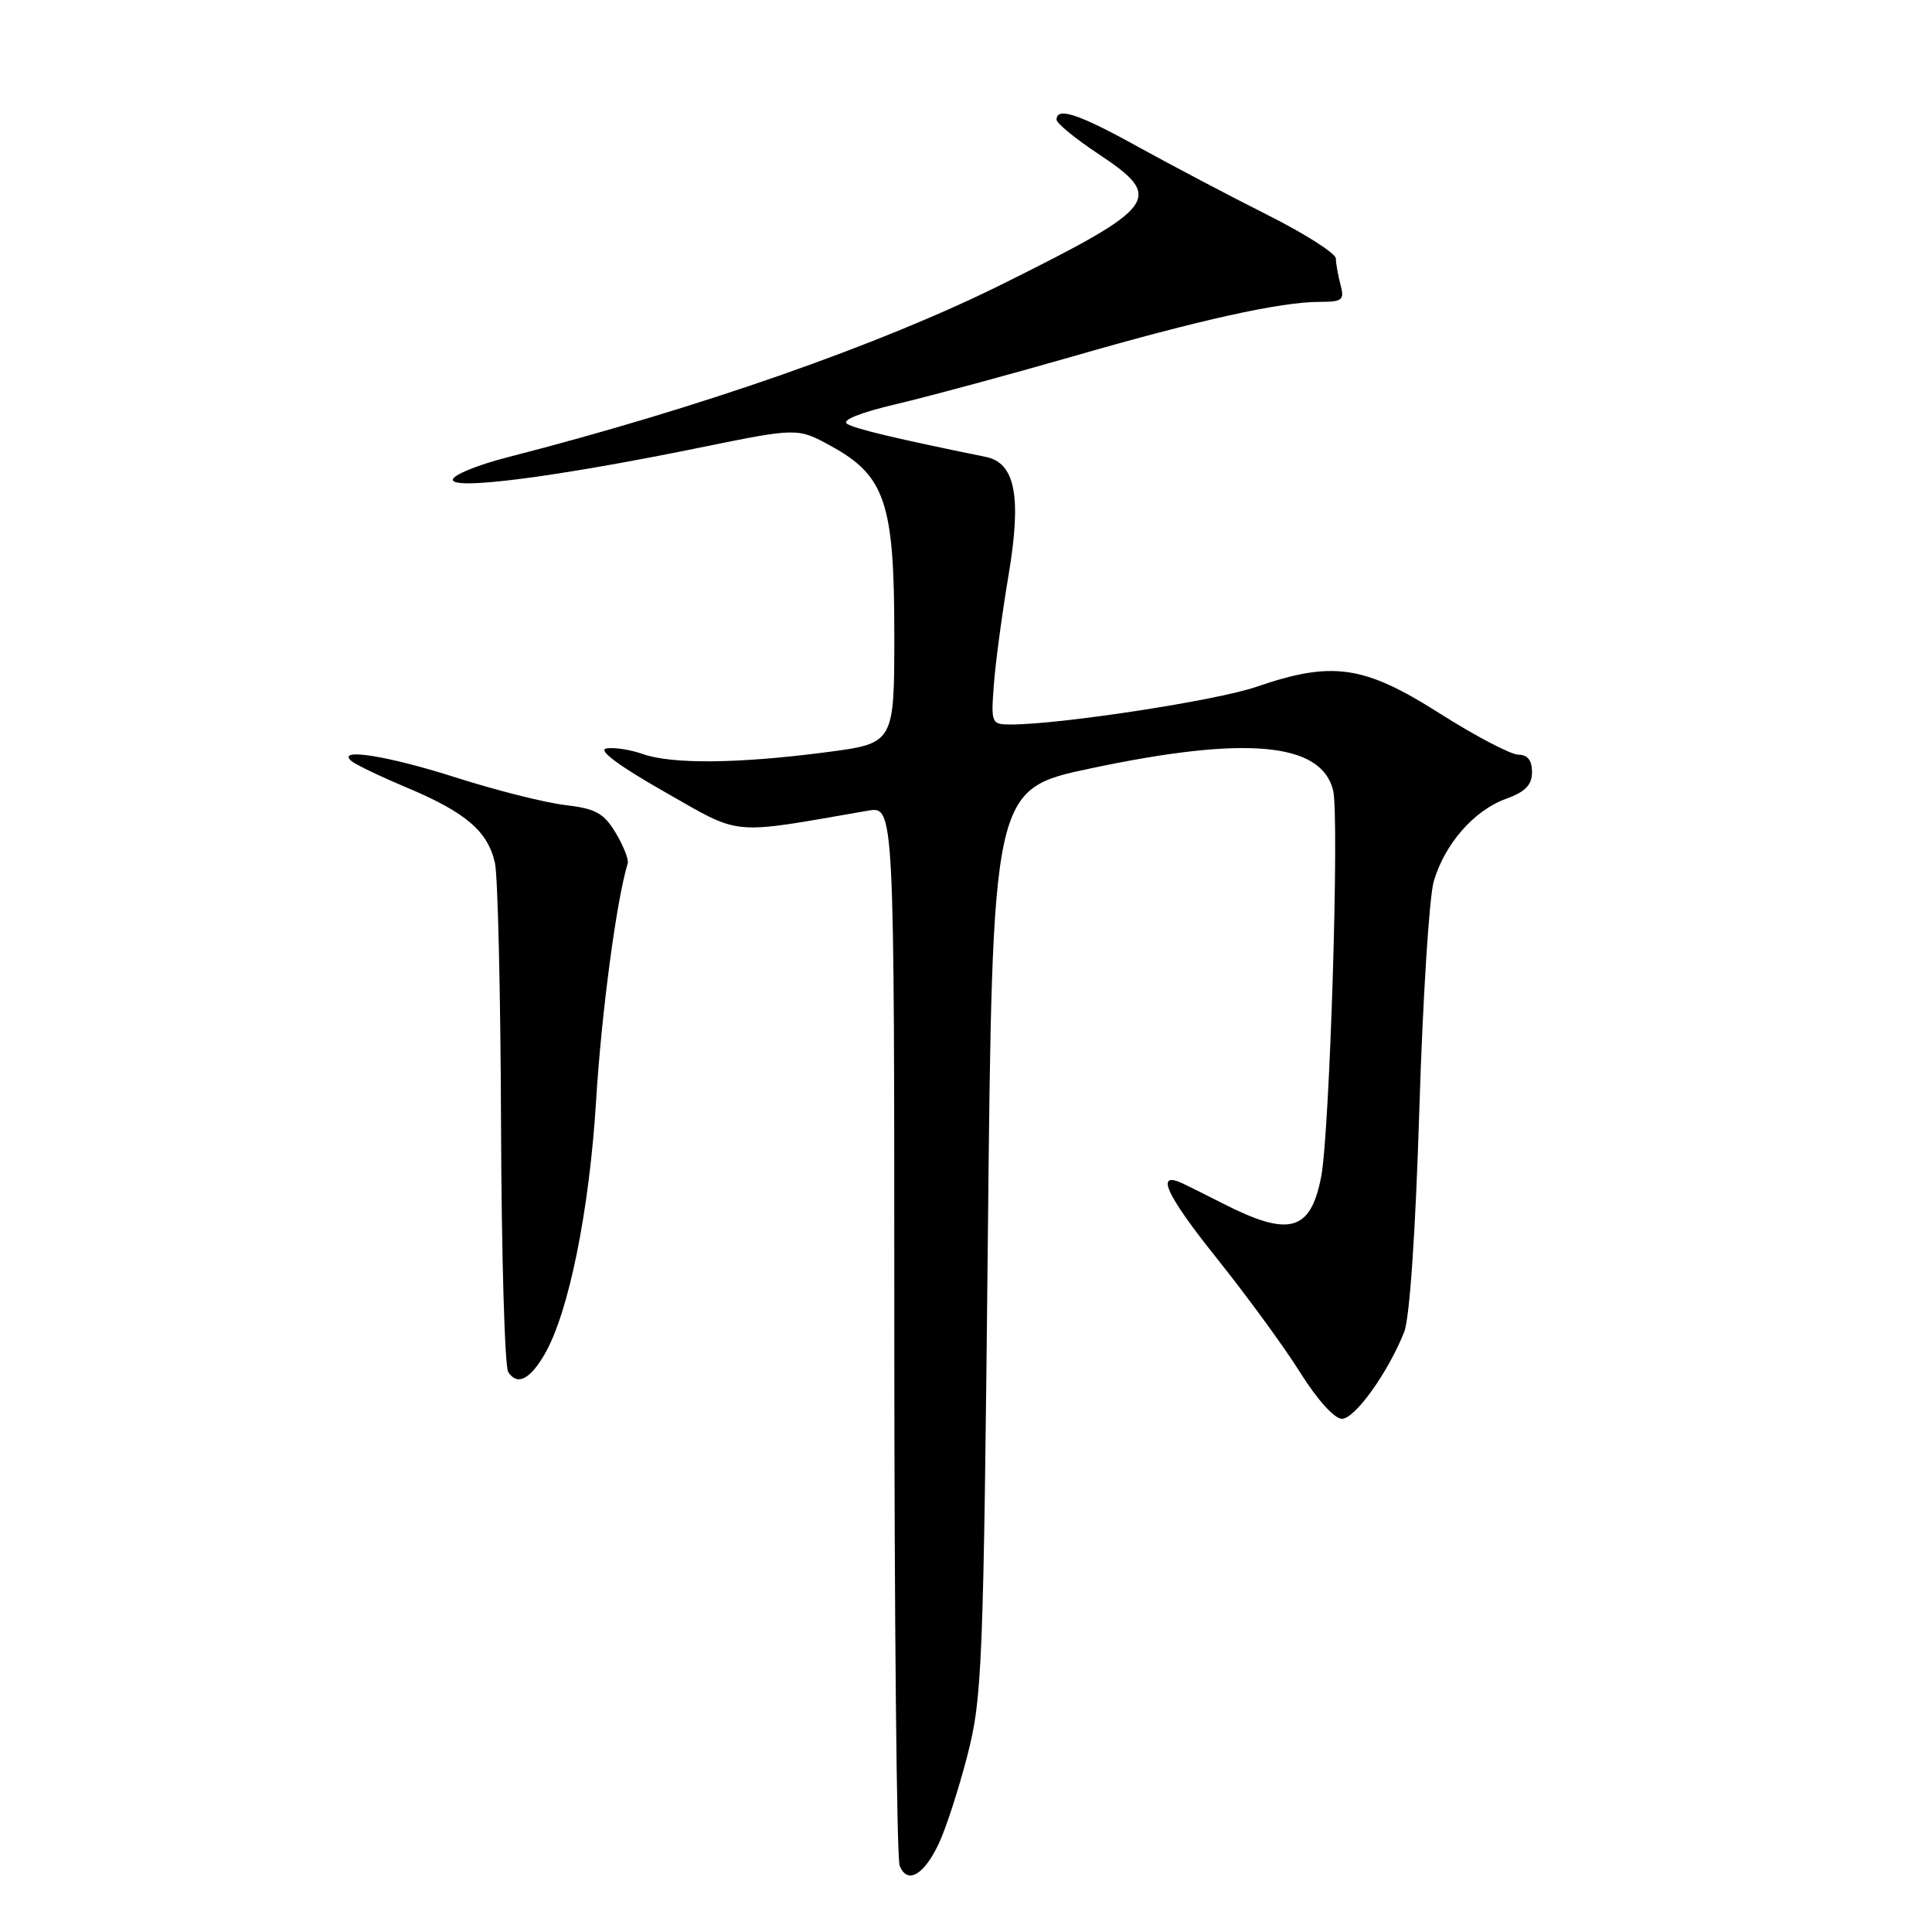 <?xml version="1.0" encoding="UTF-8" standalone="no"?>
<!DOCTYPE svg PUBLIC "-//W3C//DTD SVG 1.1//EN" "http://www.w3.org/Graphics/SVG/1.1/DTD/svg11.dtd" >
<svg xmlns="http://www.w3.org/2000/svg" xmlns:xlink="http://www.w3.org/1999/xlink" version="1.1" viewBox="0 0 256 256">
 <g >
 <path fill="currentColor"
d=" M 124.38 244.32 C 125.32 242.35 127.03 237.08 128.18 232.62 C 130.15 224.98 130.31 220.96 130.89 164.54 C 131.50 104.57 131.50 104.57 144.50 101.82 C 165.06 97.46 175.05 98.36 176.64 104.70 C 177.50 108.11 176.20 150.07 175.06 155.94 C 173.65 163.19 170.81 163.96 162.00 159.45 C 160.07 158.47 157.73 157.30 156.80 156.85 C 152.99 155.04 154.42 158.22 161.27 166.78 C 165.25 171.76 170.22 178.56 172.31 181.91 C 174.53 185.46 176.83 188.00 177.81 188.00 C 179.54 188.00 183.91 181.89 186.06 176.50 C 186.79 174.66 187.57 163.22 188.07 147.00 C 188.52 132.43 189.38 118.83 189.98 116.78 C 191.44 111.81 195.33 107.37 199.55 105.85 C 202.12 104.92 203.00 104.01 203.00 102.30 C 203.00 100.75 202.41 100.00 201.20 100.00 C 200.20 100.00 195.49 97.53 190.72 94.50 C 180.70 88.14 176.54 87.55 166.47 91.01 C 161.19 92.83 140.49 96.00 133.93 96.00 C 131.37 96.00 131.30 95.85 131.69 90.75 C 131.90 87.86 132.78 81.32 133.64 76.20 C 135.39 65.78 134.53 61.34 130.62 60.54 C 118.86 58.15 113.30 56.83 112.24 56.16 C 111.47 55.68 113.98 54.67 118.74 53.55 C 123.01 52.55 133.47 49.72 142.00 47.27 C 159.02 42.36 169.69 40.00 174.87 40.00 C 177.87 40.00 178.17 39.76 177.63 37.75 C 177.30 36.51 177.02 34.94 177.01 34.26 C 177.01 33.58 172.93 30.98 167.95 28.48 C 162.98 25.98 155.27 21.92 150.83 19.47 C 142.94 15.10 140.00 14.12 140.00 15.86 C 140.00 16.33 142.47 18.36 145.50 20.37 C 154.35 26.24 153.56 27.32 132.95 37.58 C 116.70 45.67 92.77 54.04 67.25 60.59 C 63.26 61.61 60.00 62.95 60.00 63.57 C 60.00 64.97 73.76 63.18 92.59 59.34 C 105.68 56.67 105.68 56.67 110.09 59.09 C 117.28 63.02 118.50 66.63 118.50 84.00 C 118.50 98.50 118.50 98.50 109.50 99.67 C 97.88 101.19 89.09 101.28 85.19 99.92 C 83.49 99.32 81.29 98.99 80.32 99.18 C 79.20 99.39 82.03 101.50 88.02 104.90 C 98.40 110.81 96.48 110.63 115.00 107.42 C 118.50 106.82 118.50 106.82 118.50 176.16 C 118.50 214.30 118.82 246.28 119.21 247.23 C 120.23 249.71 122.40 248.49 124.38 244.32 Z  M 72.18 179.42 C 75.35 173.95 78.09 160.45 78.99 145.80 C 79.70 134.17 81.71 119.14 83.18 114.39 C 83.33 113.90 82.62 112.09 81.59 110.37 C 80.01 107.74 78.94 107.15 74.86 106.67 C 72.19 106.35 65.72 104.72 60.49 103.05 C 51.41 100.14 44.51 99.04 46.55 100.83 C 47.07 101.29 50.42 102.90 54.00 104.40 C 61.75 107.67 64.66 110.17 65.59 114.38 C 65.96 116.09 66.33 131.68 66.39 149.00 C 66.45 166.32 66.88 181.09 67.34 181.80 C 68.53 183.64 70.21 182.82 72.18 179.42 Z "/>
</g>
</svg>